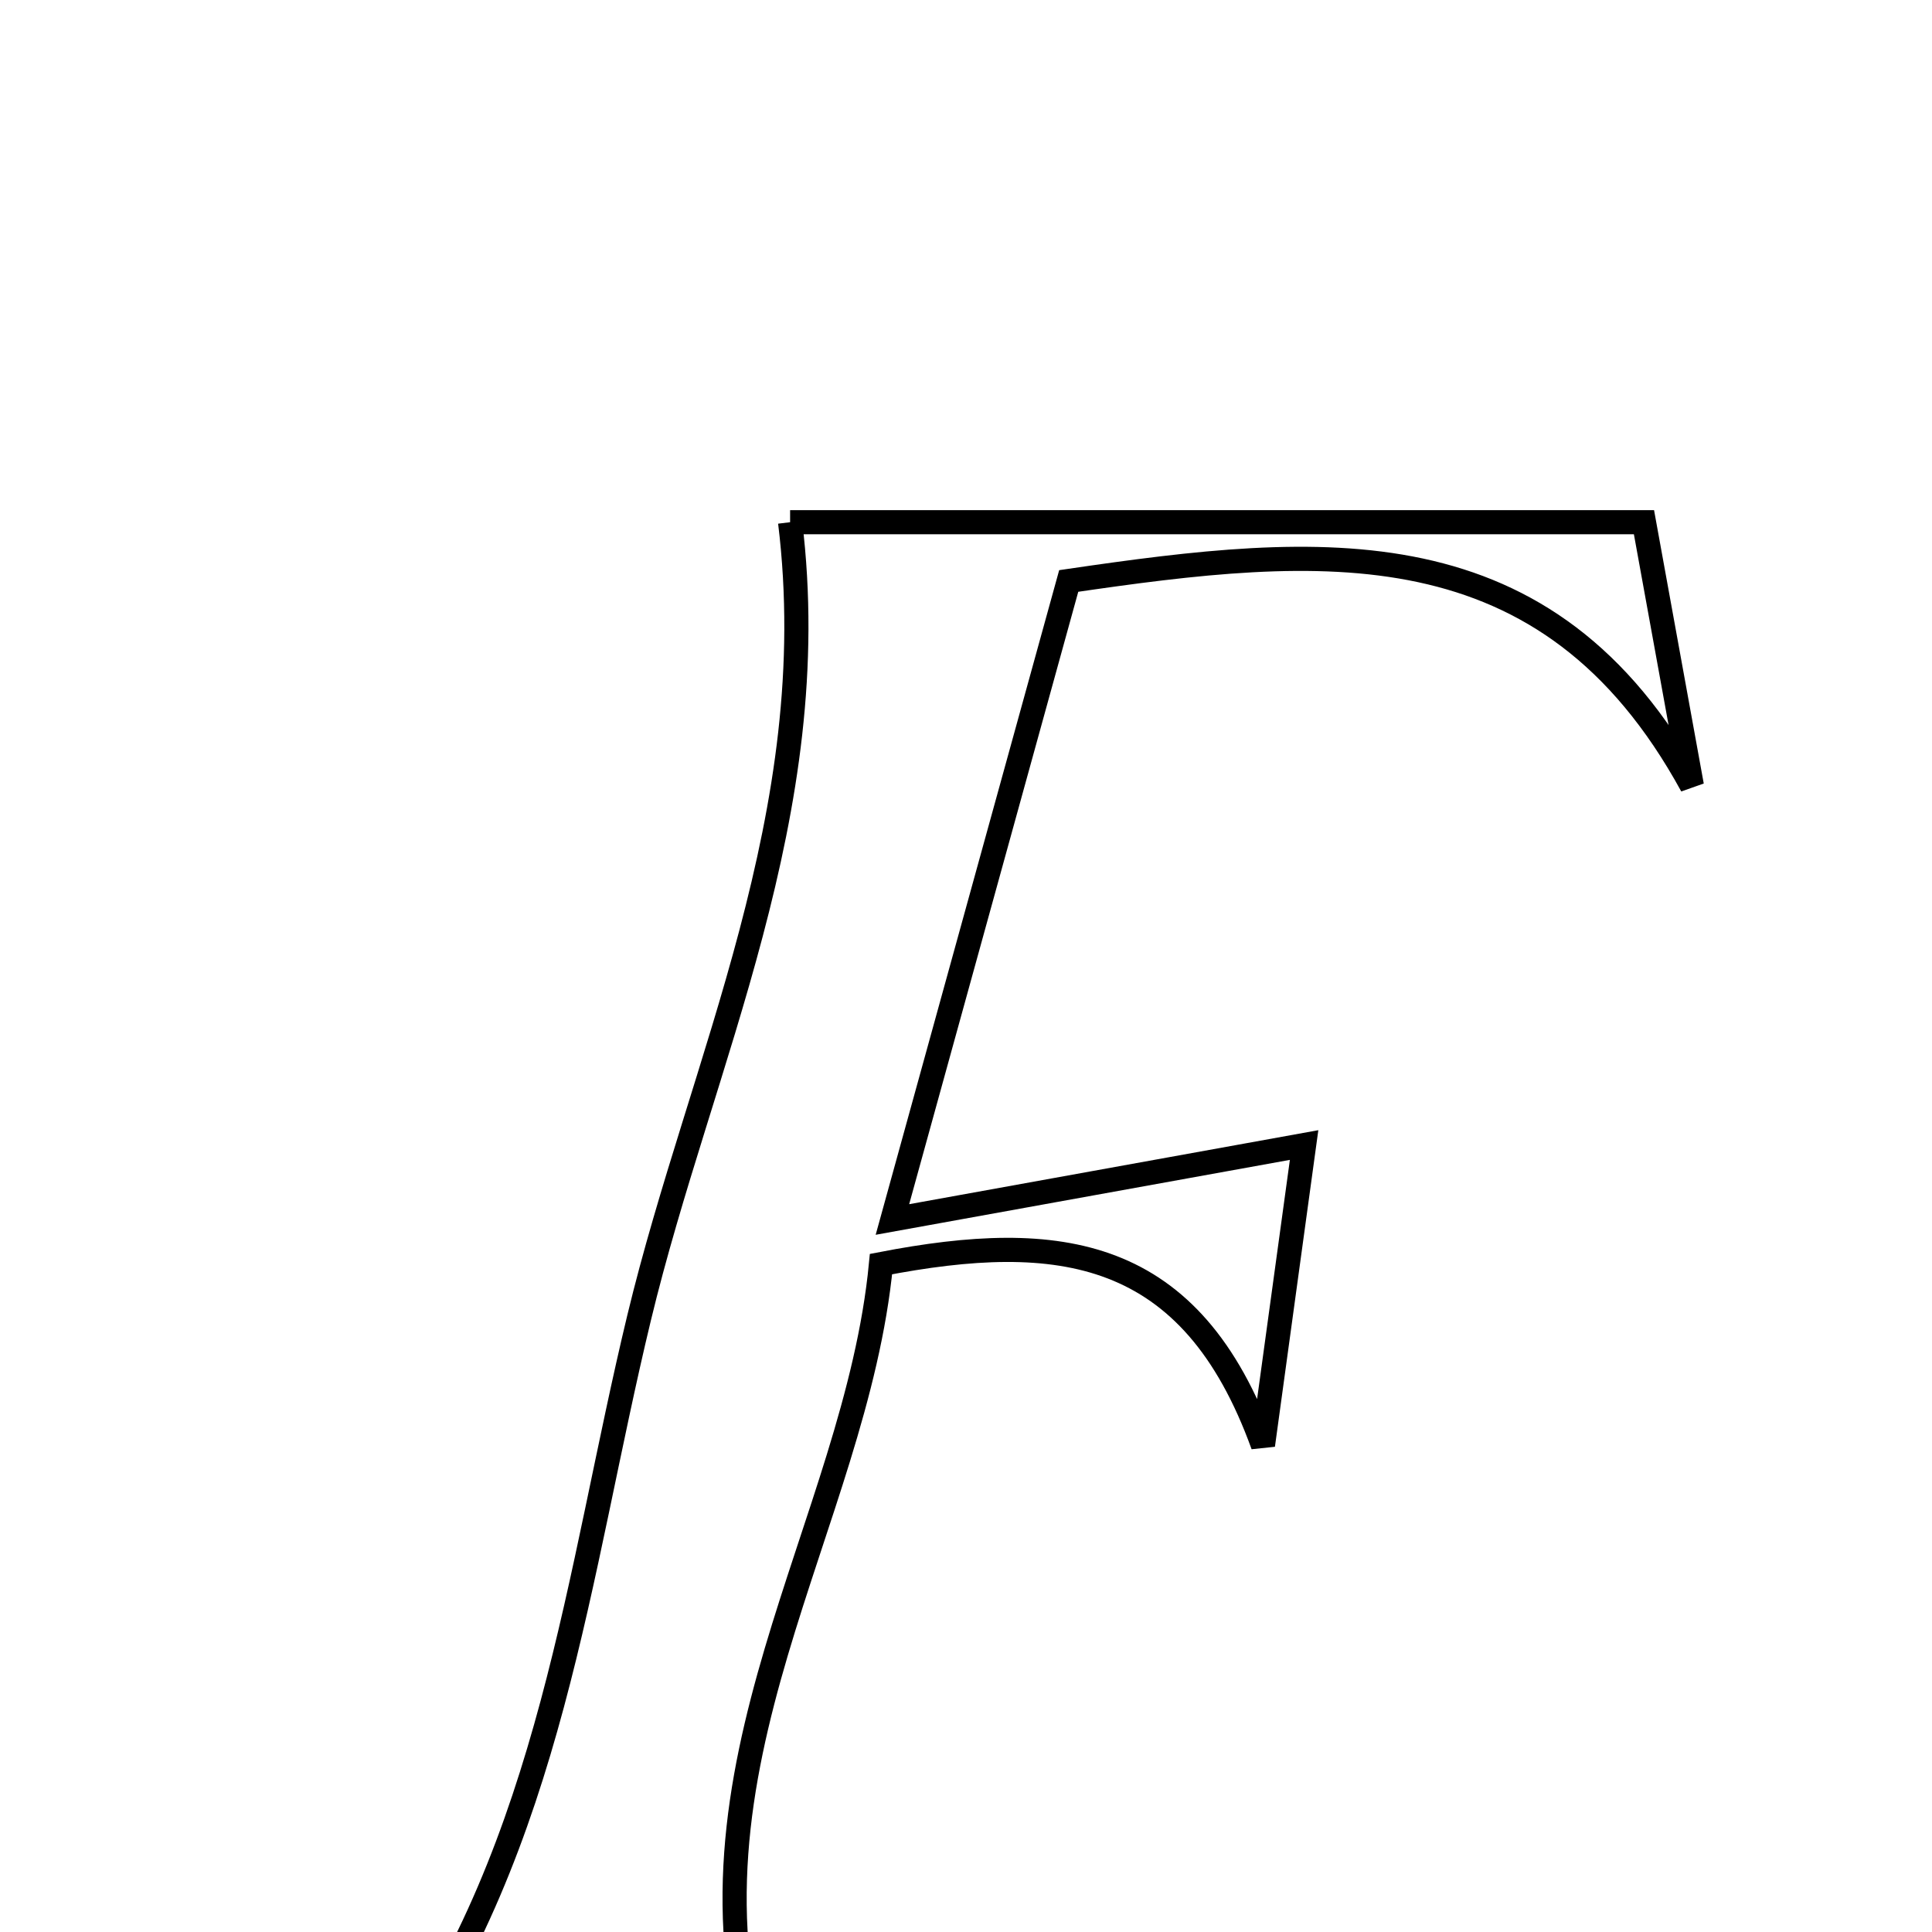 <svg xmlns="http://www.w3.org/2000/svg" viewBox="0.0 0.0 24.0 24.0" height="200px" width="200px"><path fill="none" stroke="black" stroke-width=".3" stroke-opacity="1.0"  filling="0" d="M9.815 6.487 C13.089 6.487 16.684 6.487 20.422 6.487 C20.629 7.626 20.823 8.693 21.017 9.76 C19.222 6.476 16.405 6.759 13.276 7.217 C12.6 9.664 11.928 12.099 11.086 15.149 C13.062 14.792 14.612 14.511 16.2 14.224 C16.096 14.982 15.928 16.21 15.689 17.952 C14.798 15.486 13.164 15.274 10.944 15.703 C10.632 18.948 8.284 21.984 9.446 25.687 C8.107 25.687 6.504 25.687 4.854 25.687 C6.854 22.89 7.174 19.545 7.939 16.371 C8.704 13.194 10.258 10.102 9.815 6.487"></path></svg>